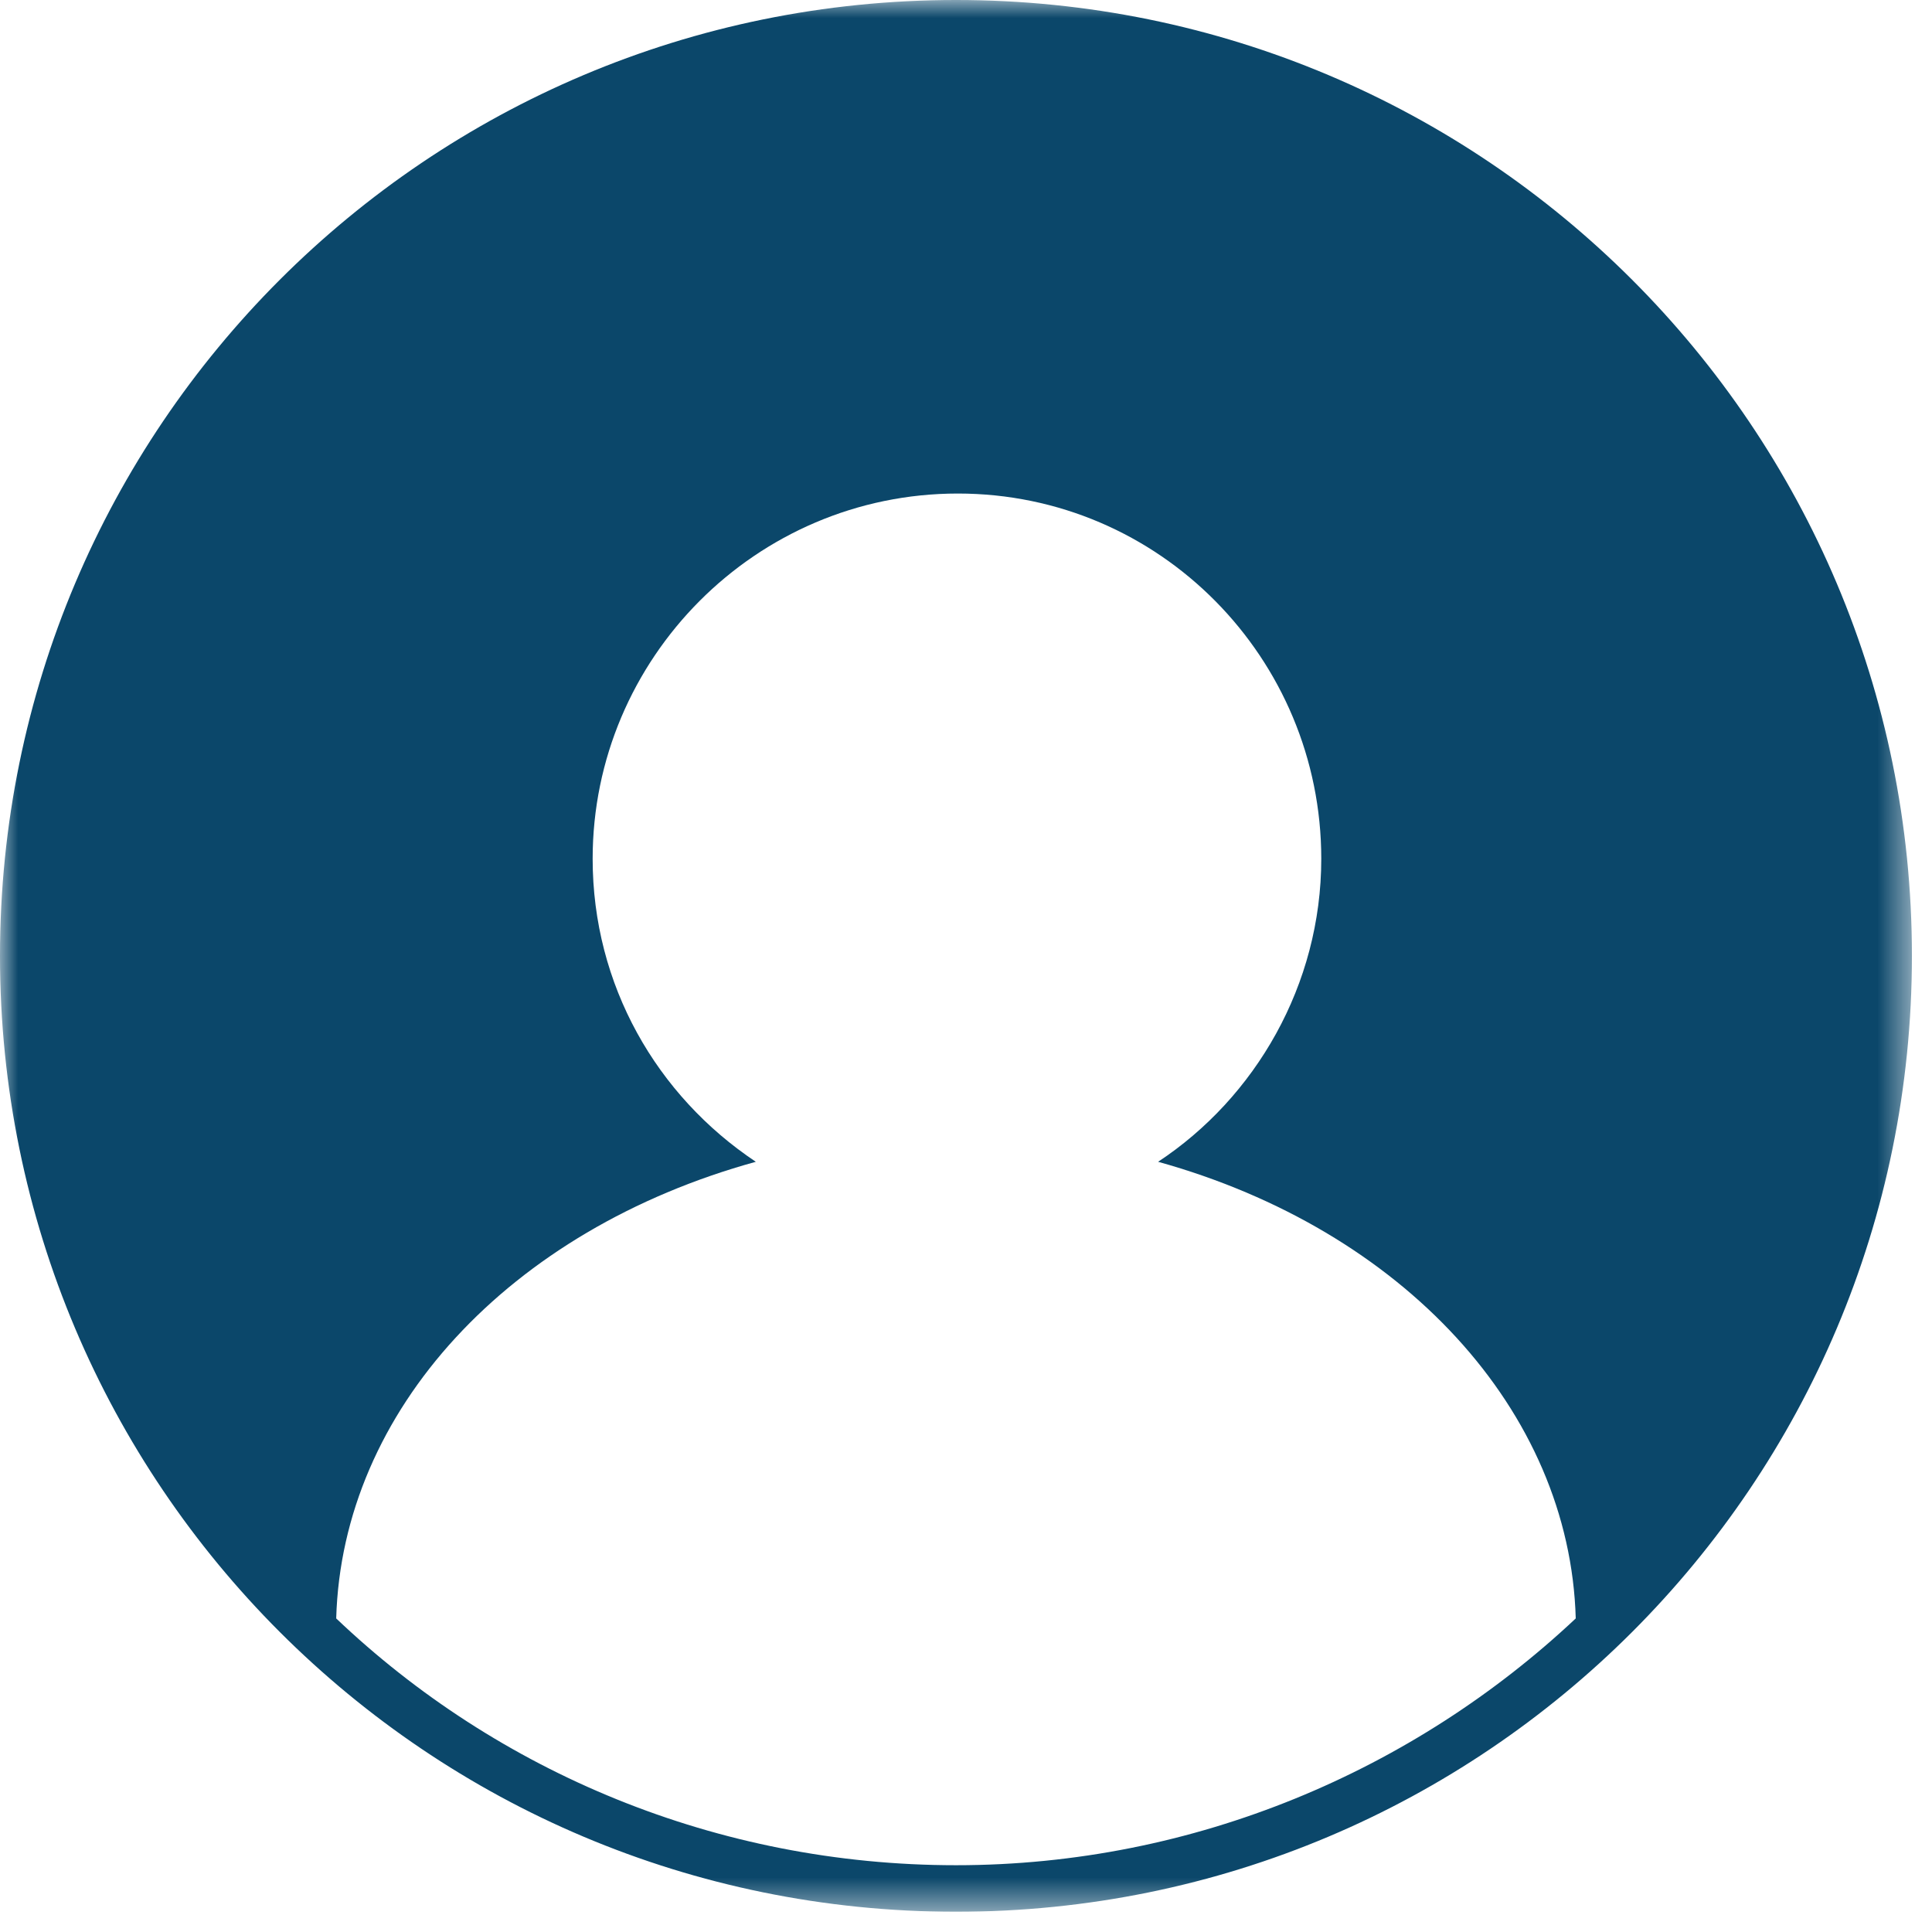 <svg width="53" height="53" viewBox="0 0 53 53" fill="none" xmlns="http://www.w3.org/2000/svg">
<g clip-path="url(#clip0_25_32)">
<mask id="mask0_25_32" style="mask-type:luminance" maskUnits="userSpaceOnUse" x="0" y="0" width="53" height="53">
<path d="M-6.10352e-05 -6.10352e-05H52.473V52.469H-6.10352e-05V-6.10352e-05Z" fill="white"/>
</mask>
<g mask="url(#mask0_25_32)">
<path d="M26.227 -6.10352e-05C11.726 -6.10352e-05 -6.10352e-05 11.726 -6.10352e-05 26.223C-6.10352e-05 40.719 11.726 52.445 26.227 52.445C40.723 52.445 52.449 40.719 52.449 26.223C52.449 11.726 40.723 -6.10352e-05 26.227 -6.10352e-05ZM26.227 51.168C19.668 51.168 13.645 48.609 9.223 44.398C9.383 38.695 13.965 33.738 20.734 31.871C18.016 30.058 16.258 27.023 16.258 23.558C16.258 18.066 20.734 13.539 26.277 13.539C31.82 13.539 36.246 18.066 36.246 23.558C36.246 27.023 34.434 30.113 31.77 31.871C38.484 33.738 43.066 38.695 43.227 44.398C38.805 48.555 32.781 51.168 26.227 51.168Z" fill="#0B476A"/>
</g>
</g>
<defs>
<clipPath id="clip0_25_32">
<rect width="52.449" height="52.445" fill="white"/>
</clipPath>
</defs>
</svg>
